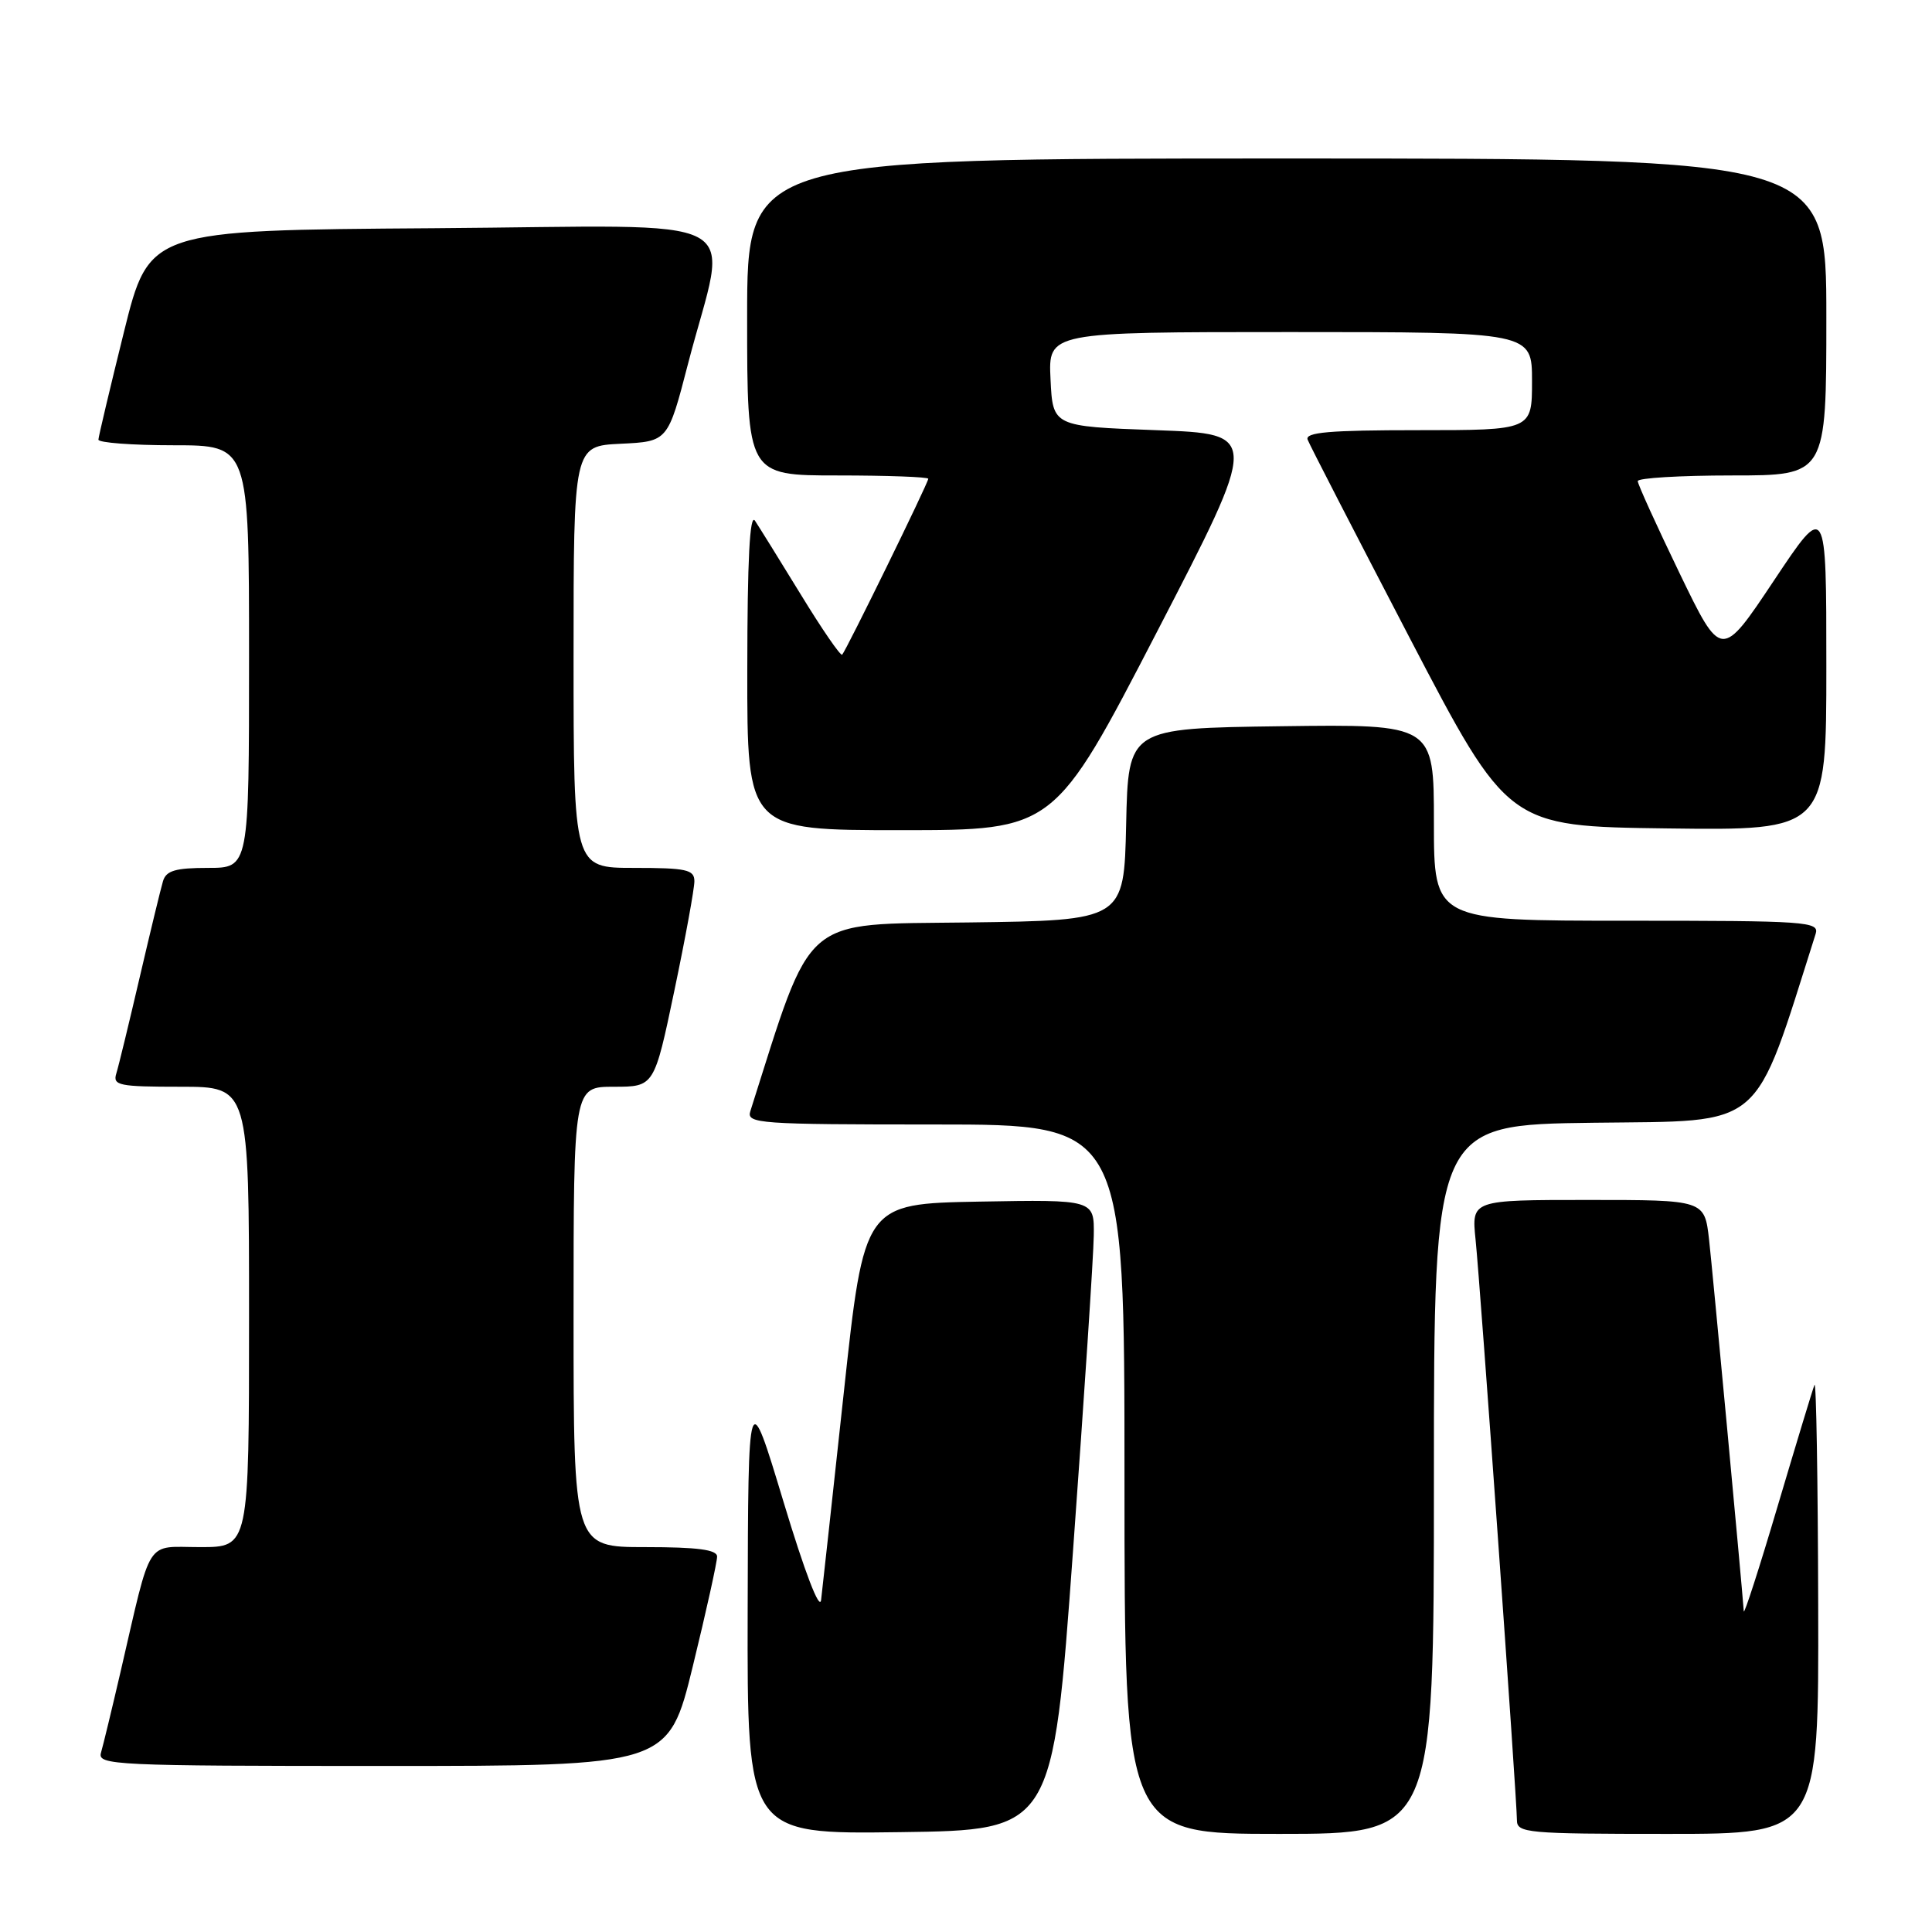 <?xml version="1.0" encoding="UTF-8" standalone="no"?>
<!DOCTYPE svg PUBLIC "-//W3C//DTD SVG 1.1//EN" "http://www.w3.org/Graphics/SVG/1.1/DTD/svg11.dtd" >
<svg xmlns="http://www.w3.org/2000/svg" xmlns:xlink="http://www.w3.org/1999/xlink" version="1.1" viewBox="0 0 256 256">
 <g >
 <path fill="currentColor"
d=" M 142.18 205.50 C 143.66 185.15 144.90 166.35 144.93 163.72 C 145.00 158.95 145.00 158.95 129.75 159.22 C 114.51 159.50 114.51 159.50 111.81 184.50 C 110.32 198.25 108.97 210.62 108.80 212.00 C 108.62 213.51 106.64 208.35 103.82 199.00 C 99.14 183.50 99.14 183.50 99.07 213.27 C 99.00 243.04 99.00 243.04 119.25 242.77 C 139.50 242.50 139.50 242.50 142.18 205.50 Z  M 190.00 196.02 C 190.00 149.04 190.00 149.04 211.16 148.77 C 234.09 148.48 232.22 150.07 240.58 123.75 C 241.10 122.11 239.46 122.00 215.57 122.00 C 190.00 122.00 190.00 122.00 190.00 108.98 C 190.00 95.96 190.00 95.96 169.75 96.23 C 149.50 96.50 149.50 96.50 149.22 109.23 C 148.94 121.96 148.94 121.96 128.31 122.23 C 105.95 122.52 107.78 120.95 99.42 147.25 C 98.90 148.88 100.51 149.00 123.93 149.00 C 149.00 149.00 149.00 149.00 149.00 196.00 C 149.00 243.00 149.00 243.00 169.50 243.00 C 190.00 243.00 190.00 243.00 190.00 196.02 Z  M 240.92 212.75 C 240.88 196.11 240.66 182.95 240.43 183.50 C 240.20 184.05 238.02 191.25 235.57 199.50 C 233.13 207.75 231.09 214.05 231.06 213.50 C 230.76 209.44 226.93 168.43 226.46 164.25 C 225.86 159.00 225.86 159.00 210.42 159.00 C 194.98 159.00 194.98 159.00 195.52 164.25 C 196.15 170.31 201.00 238.45 201.00 241.18 C 201.00 242.88 202.31 243.00 221.00 243.00 C 241.00 243.00 241.00 243.00 240.92 212.75 Z  M 91.81 220.75 C 93.59 213.46 95.03 206.94 95.02 206.25 C 95.01 205.34 92.42 205.00 85.50 205.00 C 76.00 205.00 76.00 205.00 76.00 174.50 C 76.00 144.00 76.00 144.00 81.34 144.00 C 86.69 144.00 86.69 144.00 89.36 131.25 C 90.83 124.24 92.02 117.71 92.01 116.75 C 92.00 115.23 90.95 115.00 84.00 115.00 C 76.00 115.00 76.00 115.00 76.00 87.05 C 76.00 59.10 76.00 59.10 82.25 58.80 C 88.50 58.50 88.50 58.50 91.17 48.19 C 96.47 27.76 100.55 29.94 57.47 30.24 C 19.77 30.50 19.77 30.50 16.42 44.00 C 14.58 51.42 13.06 57.84 13.04 58.25 C 13.02 58.66 17.50 59.00 23.00 59.00 C 33.00 59.00 33.00 59.00 33.00 87.00 C 33.00 115.00 33.00 115.00 27.57 115.00 C 23.26 115.00 22.02 115.36 21.60 116.75 C 21.31 117.71 19.92 123.45 18.51 129.50 C 17.10 135.55 15.71 141.29 15.41 142.25 C 14.92 143.83 15.76 144.00 23.93 144.00 C 33.00 144.00 33.00 144.00 33.00 174.50 C 33.00 205.00 33.00 205.00 26.54 205.00 C 19.16 205.00 20.18 203.39 15.98 221.50 C 14.83 226.45 13.66 231.29 13.38 232.25 C 12.90 233.89 15.14 234.00 50.72 234.00 C 88.57 234.00 88.57 234.00 91.81 220.75 Z  M 153.29 83.75 C 166.88 57.50 166.88 57.50 153.19 57.00 C 139.50 56.50 139.50 56.50 139.20 50.25 C 138.90 44.00 138.90 44.00 170.95 44.00 C 203.00 44.00 203.00 44.00 203.00 50.50 C 203.00 57.00 203.00 57.00 187.89 57.00 C 176.16 57.00 172.89 57.28 173.27 58.26 C 173.53 58.95 179.62 70.76 186.78 84.51 C 199.82 109.50 199.82 109.50 220.91 109.77 C 242.00 110.04 242.00 110.04 242.00 88.27 C 242.00 66.50 242.00 66.50 235.04 76.95 C 228.08 87.39 228.08 87.39 222.55 75.95 C 219.51 69.65 217.01 64.16 217.01 63.75 C 217.00 63.34 222.62 63.00 229.50 63.00 C 242.00 63.00 242.00 63.00 242.00 42.00 C 242.00 21.00 242.00 21.00 170.50 21.00 C 99.00 21.00 99.00 21.00 99.00 42.00 C 99.00 63.00 99.00 63.00 111.00 63.00 C 117.60 63.00 123.00 63.20 123.00 63.44 C 123.00 63.99 112.11 86.22 111.59 86.75 C 111.38 86.95 108.92 83.38 106.13 78.81 C 103.33 74.24 100.59 69.83 100.04 69.00 C 99.35 67.97 99.03 74.13 99.02 88.75 C 99.00 110.00 99.00 110.00 119.35 110.00 C 139.70 110.00 139.70 110.00 153.29 83.75 Z "/>
</g>
</svg>